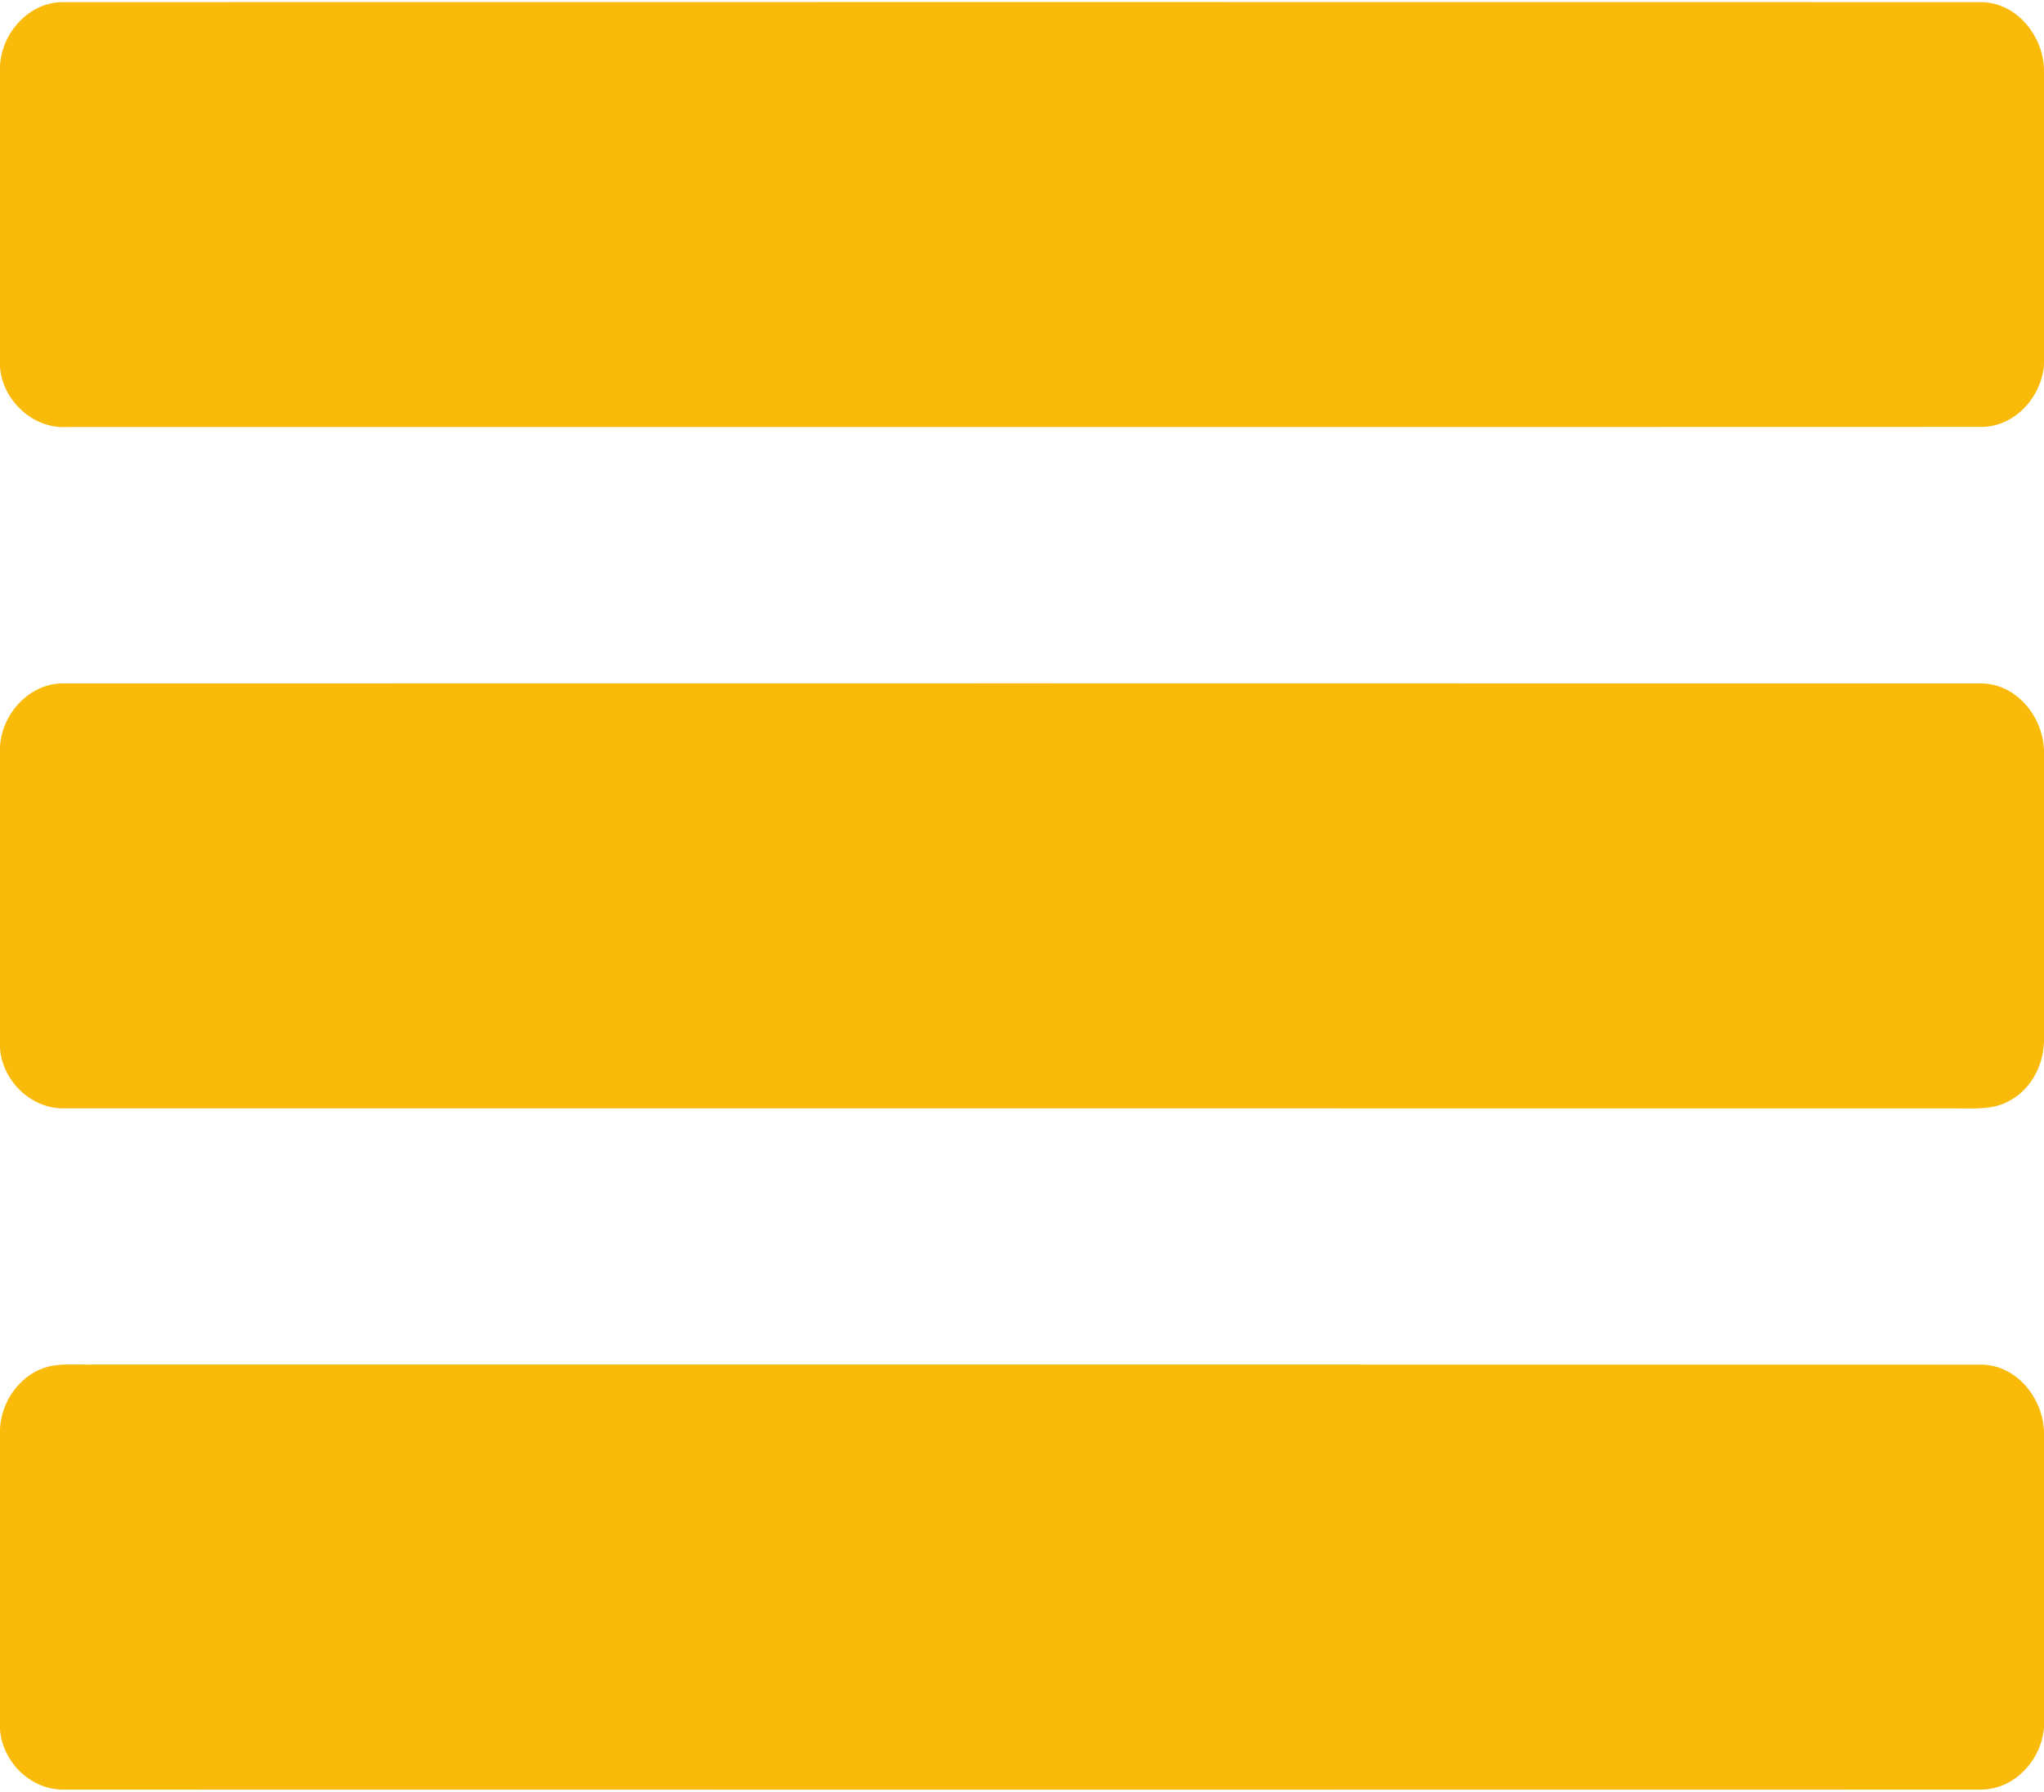 <?xml version="1.0" encoding="UTF-8" ?>
<!DOCTYPE svg PUBLIC "-//W3C//DTD SVG 1.1//EN" "http://www.w3.org/Graphics/SVG/1.1/DTD/svg11.dtd">
<svg width="512pt" height="449pt" viewBox="0 0 512 449" version="1.1" xmlns="http://www.w3.org/2000/svg">
<g id="#faba0af">
<path fill="#faba0a" opacity="1.00" d=" M 0.00 16.70 C 0.26 8.31 7.35 0.37 16.00 0.53 C 175.98 0.50 335.96 0.50 495.93 0.53 C 505.26 0.37 512.33 9.48 512.00 18.39 L 512.00 88.73 C 512.81 97.85 505.48 107.08 496.06 106.95 C 336.34 107.01 176.62 106.95 16.91 106.98 C 8.38 107.55 0.64 100.41 0.00 91.98 L 0.00 16.70 Z" />
<path fill="#faba0a" opacity="1.00" d=" M 0.00 187.11 C 0.40 178.85 7.39 171.10 15.91 171.20 C 175.96 171.17 336.02 171.17 496.08 171.21 C 505.32 171.13 512.31 180.16 512.00 189.01 L 512.00 259.48 C 512.28 265.86 509.29 272.51 503.56 275.63 C 499.49 278.11 494.57 277.65 490.03 277.67 C 332.05 277.64 174.07 277.67 16.09 277.65 C 7.84 277.86 0.61 270.79 0.00 262.67 L 0.00 187.11 Z" />
<path fill="#faba0a" opacity="1.00" d=" M 10.72 342.79 C 14.64 341.35 18.90 341.95 22.99 341.84 C 180.67 341.86 338.36 341.81 496.05 341.86 C 505.43 341.76 512.41 351.01 512.00 359.96 L 512.00 430.25 C 512.74 439.35 505.36 448.48 495.98 448.31 C 335.97 448.35 175.95 448.34 15.94 448.31 C 7.70 448.46 0.56 441.32 0.00 433.23 L 0.00 357.82 C 0.39 351.33 4.54 345.07 10.72 342.79 Z" />
</g>
</svg>
